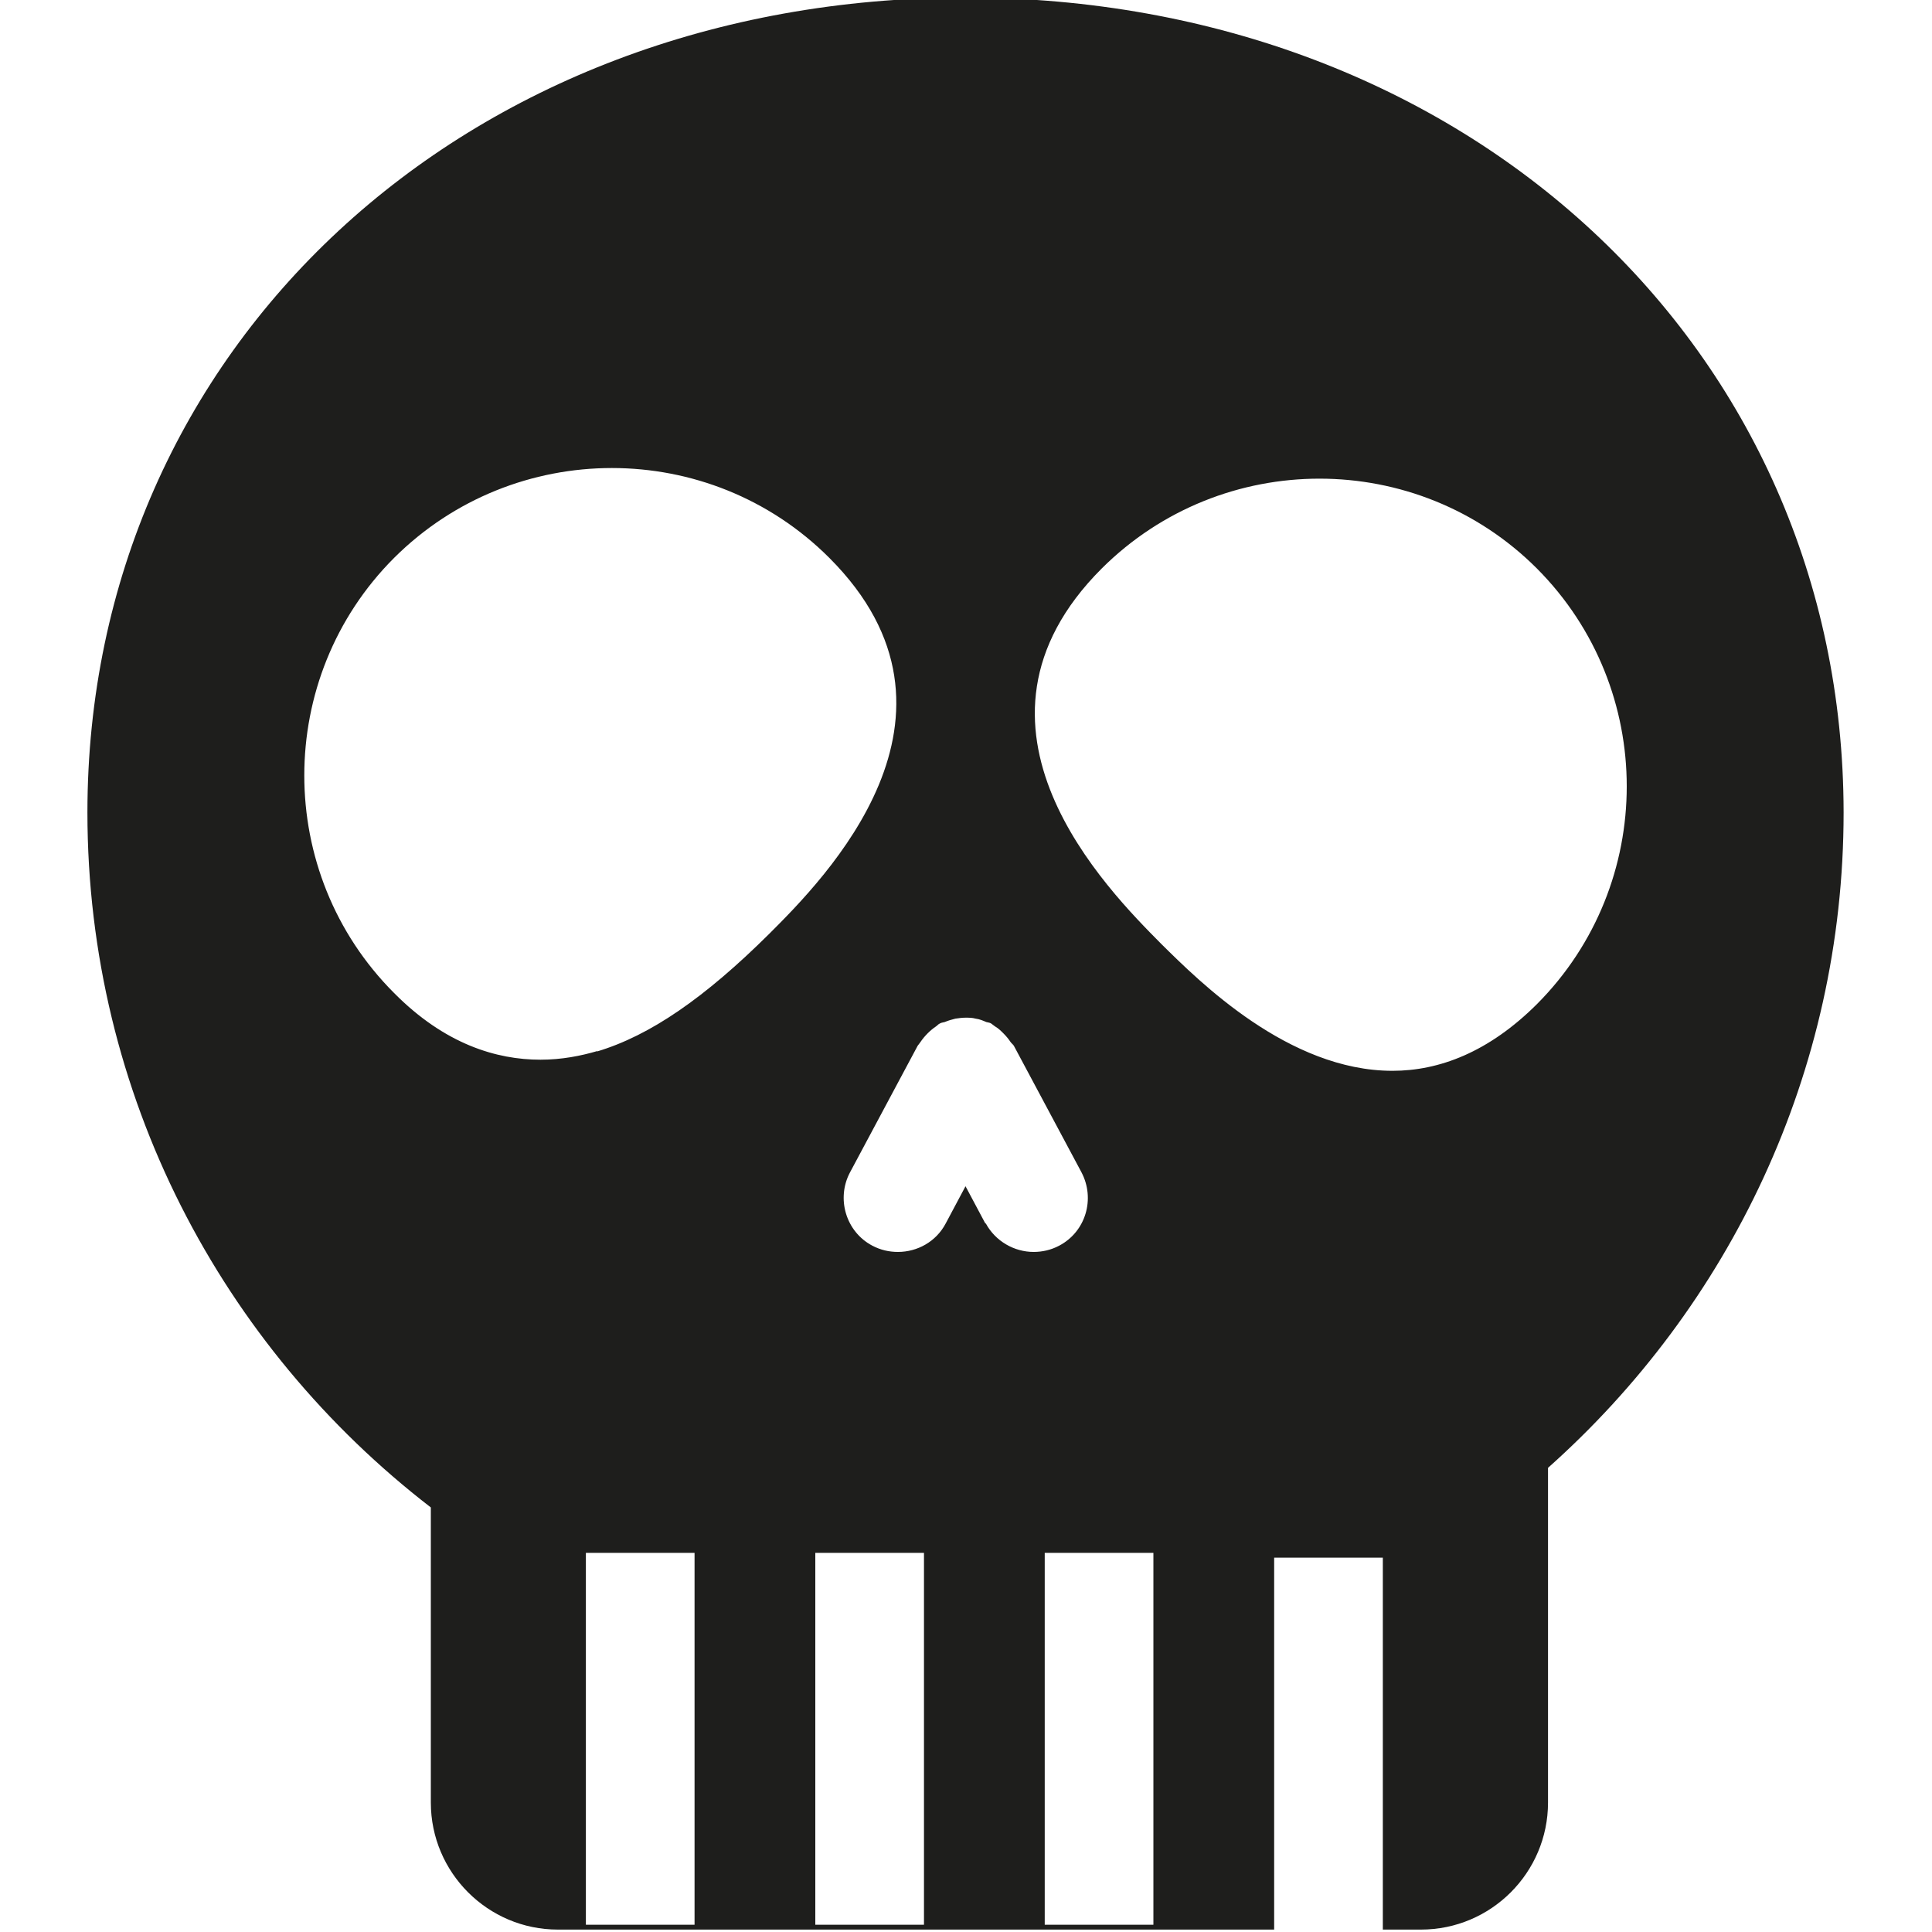 <?xml version="1.0" encoding="UTF-8"?>
<svg id="a" data-name="3219" xmlns="http://www.w3.org/2000/svg" viewBox="0 0 40 40">
  <path d="M19.99-.05C9.62-.05,1.81,7.2,1.81,16.82c0,5.86,2.79,11.06,7.11,14.39v6.11c0,1.45,1.18,2.63,2.63,2.63h14.83v-7.7h2.25v7.7h.79c1.45,0,2.63-1.18,2.63-2.63v-6.93c3.74-3.33,6.12-8.17,6.12-13.57C38.16,7.2,30.35-.05,19.99-.05ZM14.38,39.85h-2.25v-7.7h2.25v7.7ZM12.37,21.76c-.34.1-.74.18-1.18.18-.91,0-1.98-.32-3.03-1.38-2.48-2.48-2.48-6.53,0-9.01,2.49-2.48,6.53-2.48,9.01,0,3.27,3.27-.12,6.66-1.24,7.78-1.34,1.33-2.47,2.11-3.57,2.44ZM19.13,39.85h-2.25v-7.7h2.25v7.7ZM20.4,25.33l-.41-.77-.41.77c-.2.38-.59.59-.99.59-.18,0-.36-.04-.53-.13-.55-.29-.75-.98-.46-1.52l1.4-2.62s.04-.05.06-.08c.04-.06.09-.12.15-.18.05-.05.11-.1.17-.14.03-.02.05-.05.08-.06.03-.02.07-.02.1-.03.07-.03.14-.05.22-.07.07-.01.14-.02.21-.02.07,0,.14,0,.21.02.08.01.15.04.22.07.03.01.07.01.1.03.03.02.05.04.08.06.07.04.12.09.18.15.05.05.1.11.14.17.02.03.05.05.07.08l1.4,2.62c.29.55.09,1.23-.46,1.52-.17.09-.35.13-.53.13-.4,0-.79-.22-.99-.59ZM23.88,39.85h-2.25v-7.7h2.25v7.7ZM31.83,20.78c-1.01,1.01-2.04,1.39-3,1.39-2.15,0-4-1.85-4.78-2.62-1.11-1.12-4.51-4.51-1.24-7.78h0c2.49-2.48,6.53-2.48,9.01,0,2.48,2.49,2.48,6.53,0,9.02Z" fill="#1e1e1c"/>
</svg>